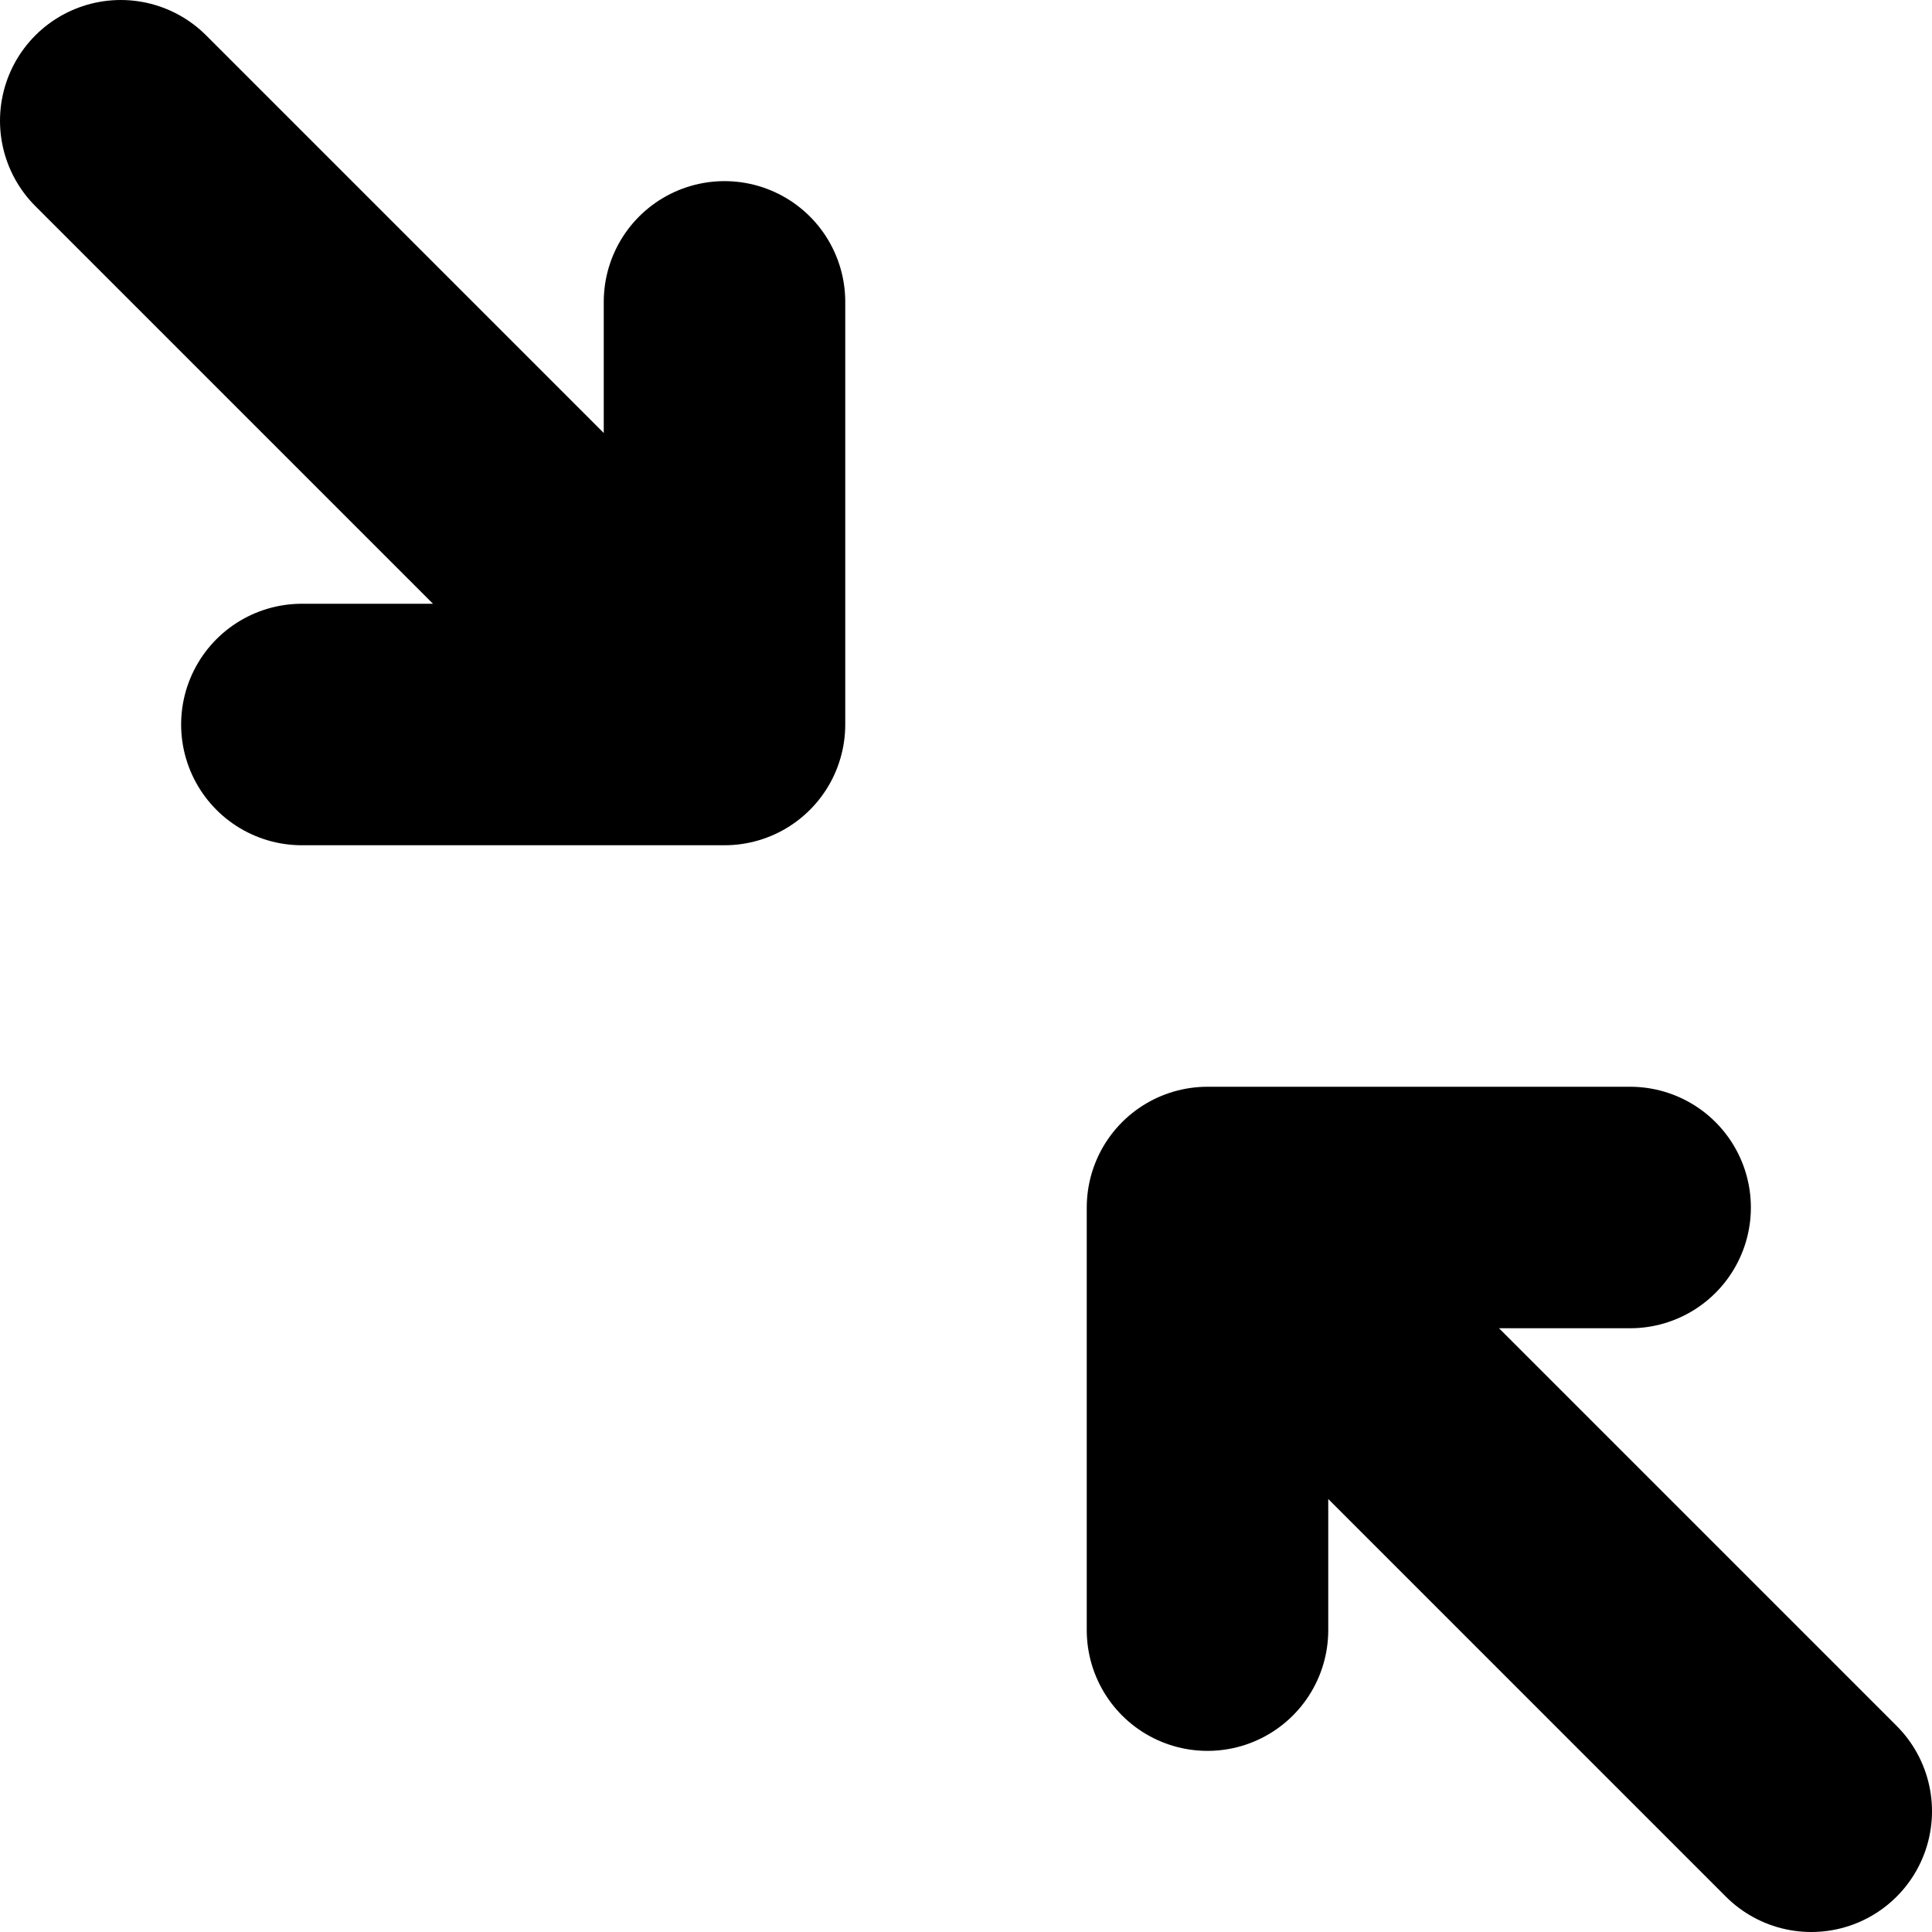 <svg xmlns="http://www.w3.org/2000/svg" viewBox="0 0 16 16">
	<path d="M1 1L6 6M6 2.5V6H2.5M13.5 10H10V13.5M10 10L15 15" fill="none" stroke="currentColor" stroke-linecap="round" stroke-linejoin="round" stroke-width="2"/>
</svg>